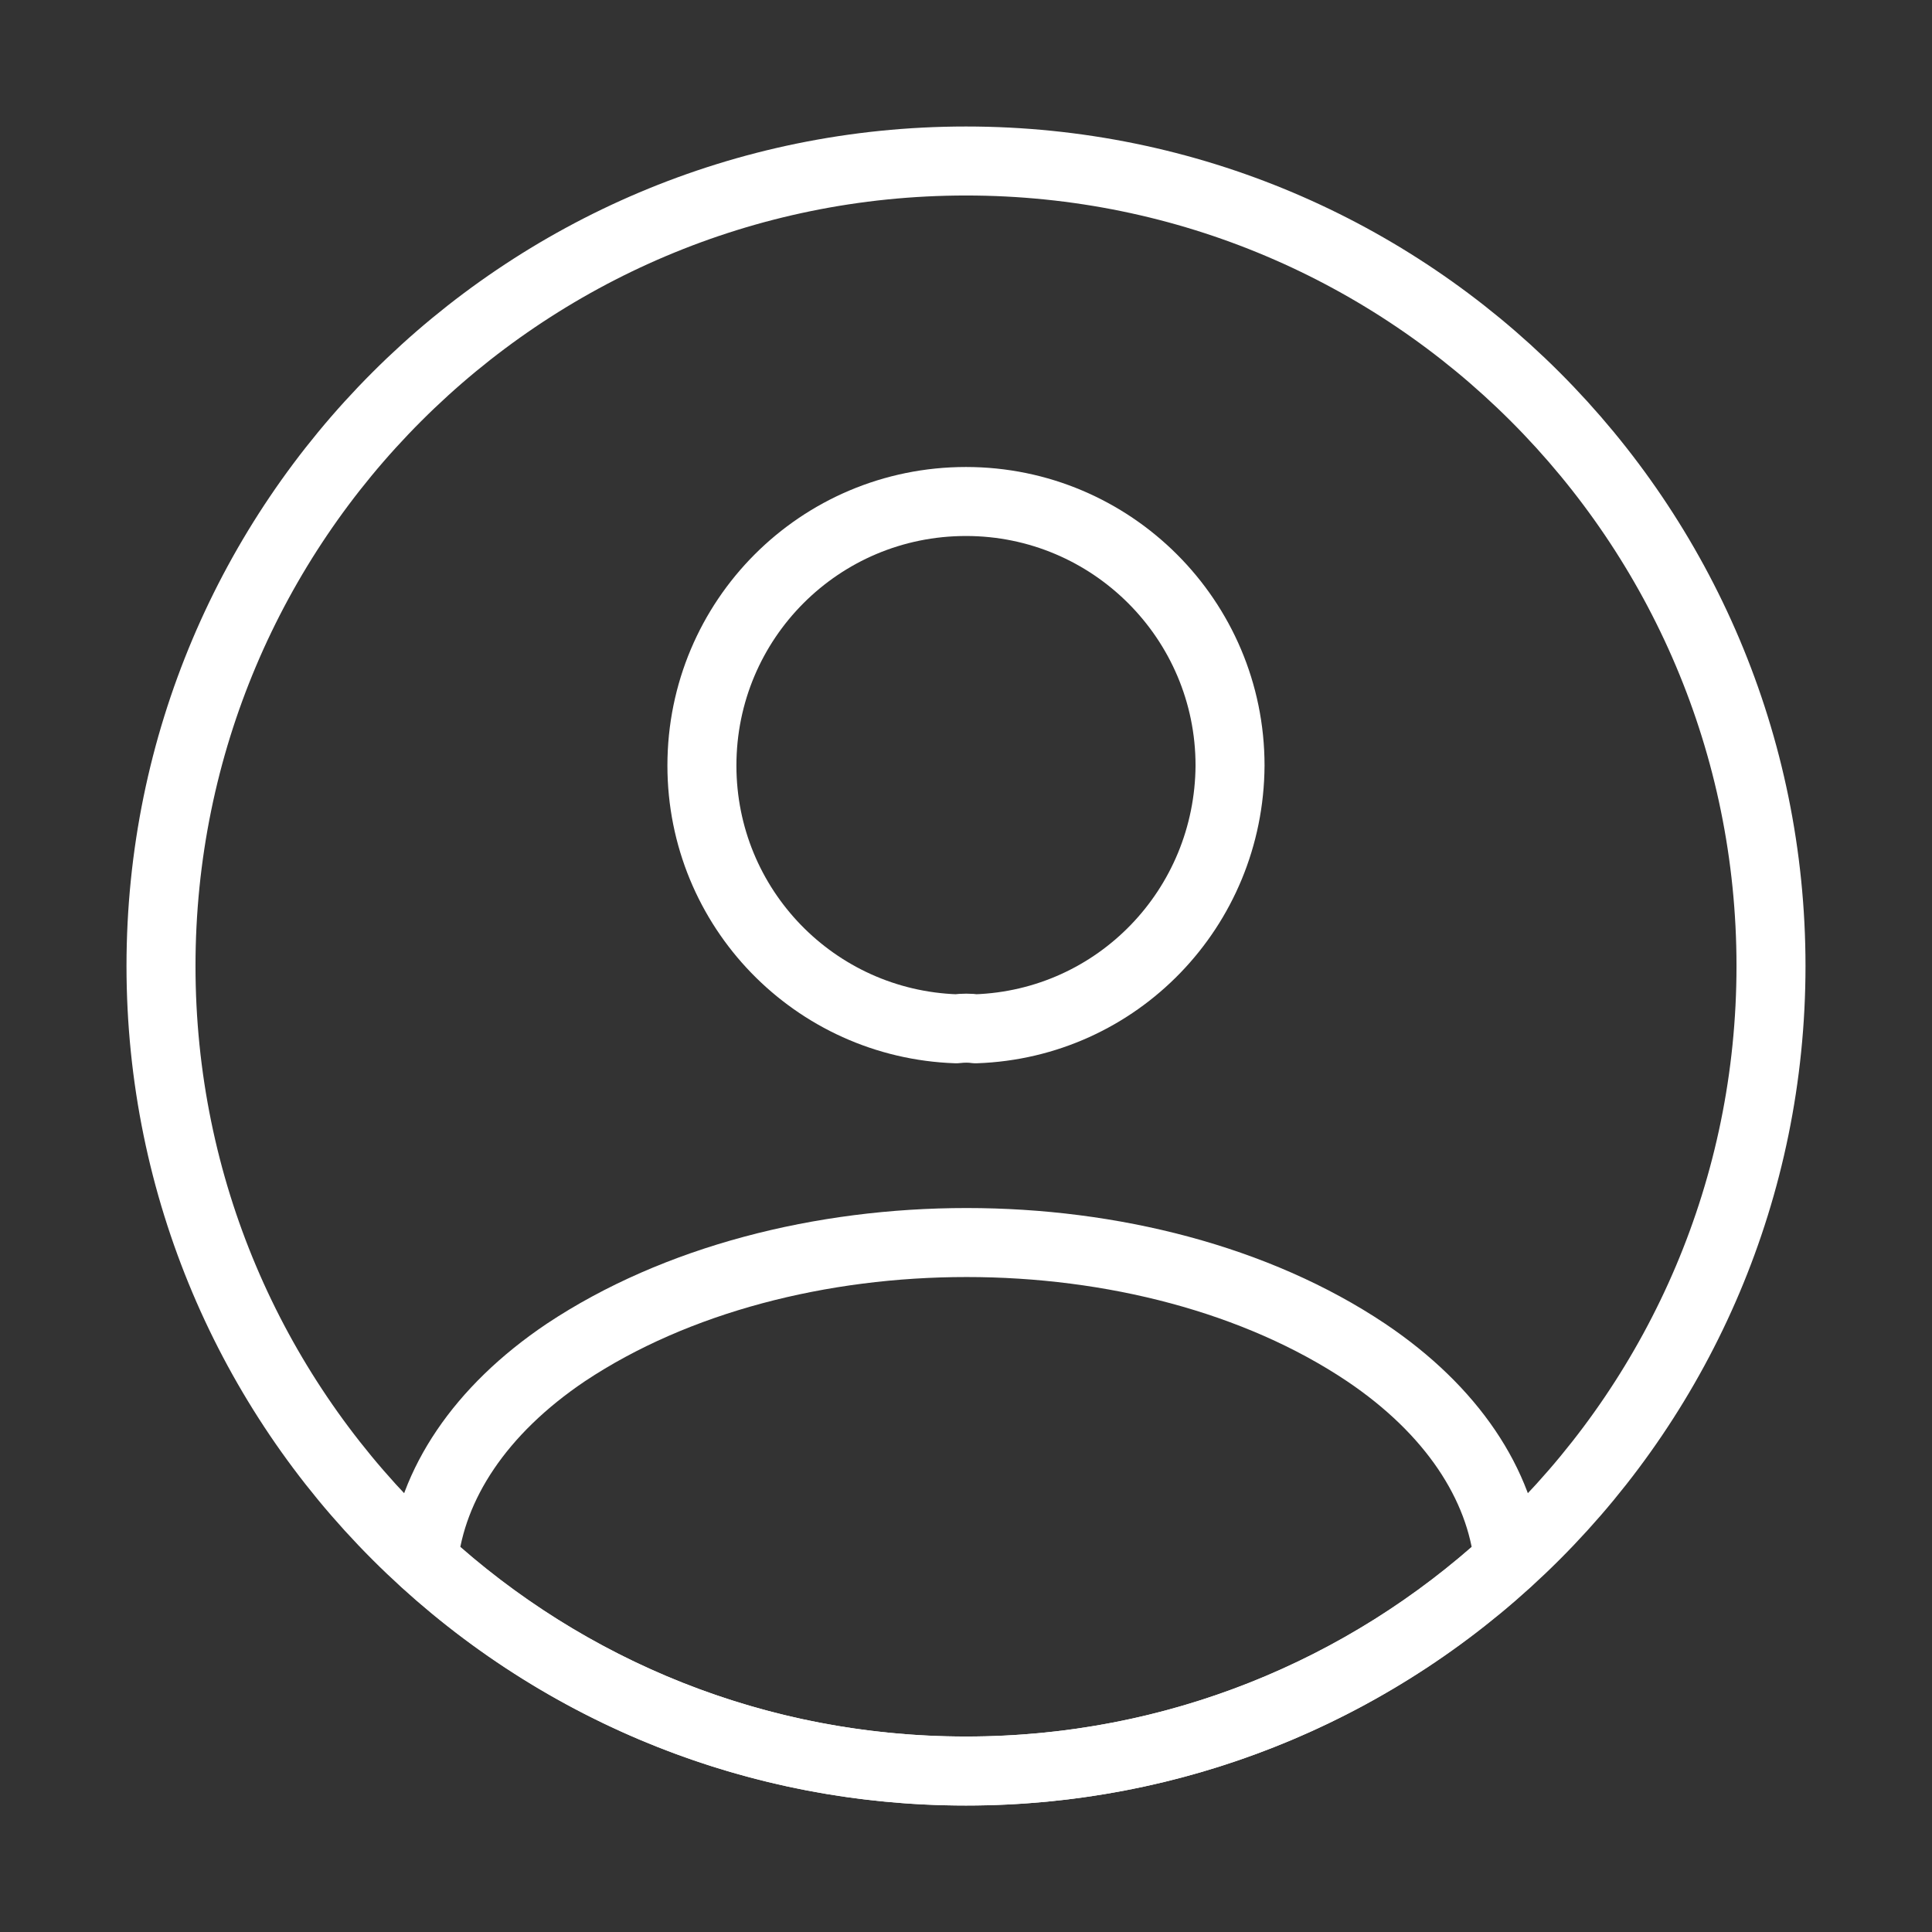 <svg width="42" height="42" viewBox="0 0 42 42" fill="none" xmlns="http://www.w3.org/2000/svg">
<rect x="0" y="0" width="42" height="42" fill="#333333" stroke="none"/>
<path d="M21.21 22.365C21.087 22.347 20.93 22.347 20.79 22.365C17.71 22.26 15.259 19.74 15.259 16.642C15.259 13.475 17.815 10.902 21 10.902C24.167 10.902 26.74 13.475 26.74 16.642C26.722 19.74 24.29 22.26 21.21 22.365Z" stroke="white" stroke-width="1.5" stroke-linecap="round" stroke-linejoin="round"/>
<path d="M32.795 33.916C29.68 36.768 25.55 38.501 21 38.501C16.45 38.501 12.32 36.768 9.205 33.916C9.38 32.27 10.43 30.66 12.302 29.401C17.097 26.215 24.937 26.215 29.697 29.401C31.57 30.66 32.62 32.27 32.795 33.916Z" stroke="white" stroke-width="1.5" stroke-linecap="round" stroke-linejoin="round"/>
<path d="M21 38.5C30.665 38.5 38.5 30.665 38.5 21C38.5 11.335 30.665 3.5 21 3.5C11.335 3.5 3.5 11.335 3.5 21C3.5 30.665 11.335 38.5 21 38.5Z" stroke="white" stroke-width="1.5" stroke-linecap="round" stroke-linejoin="round"/>
</svg>
